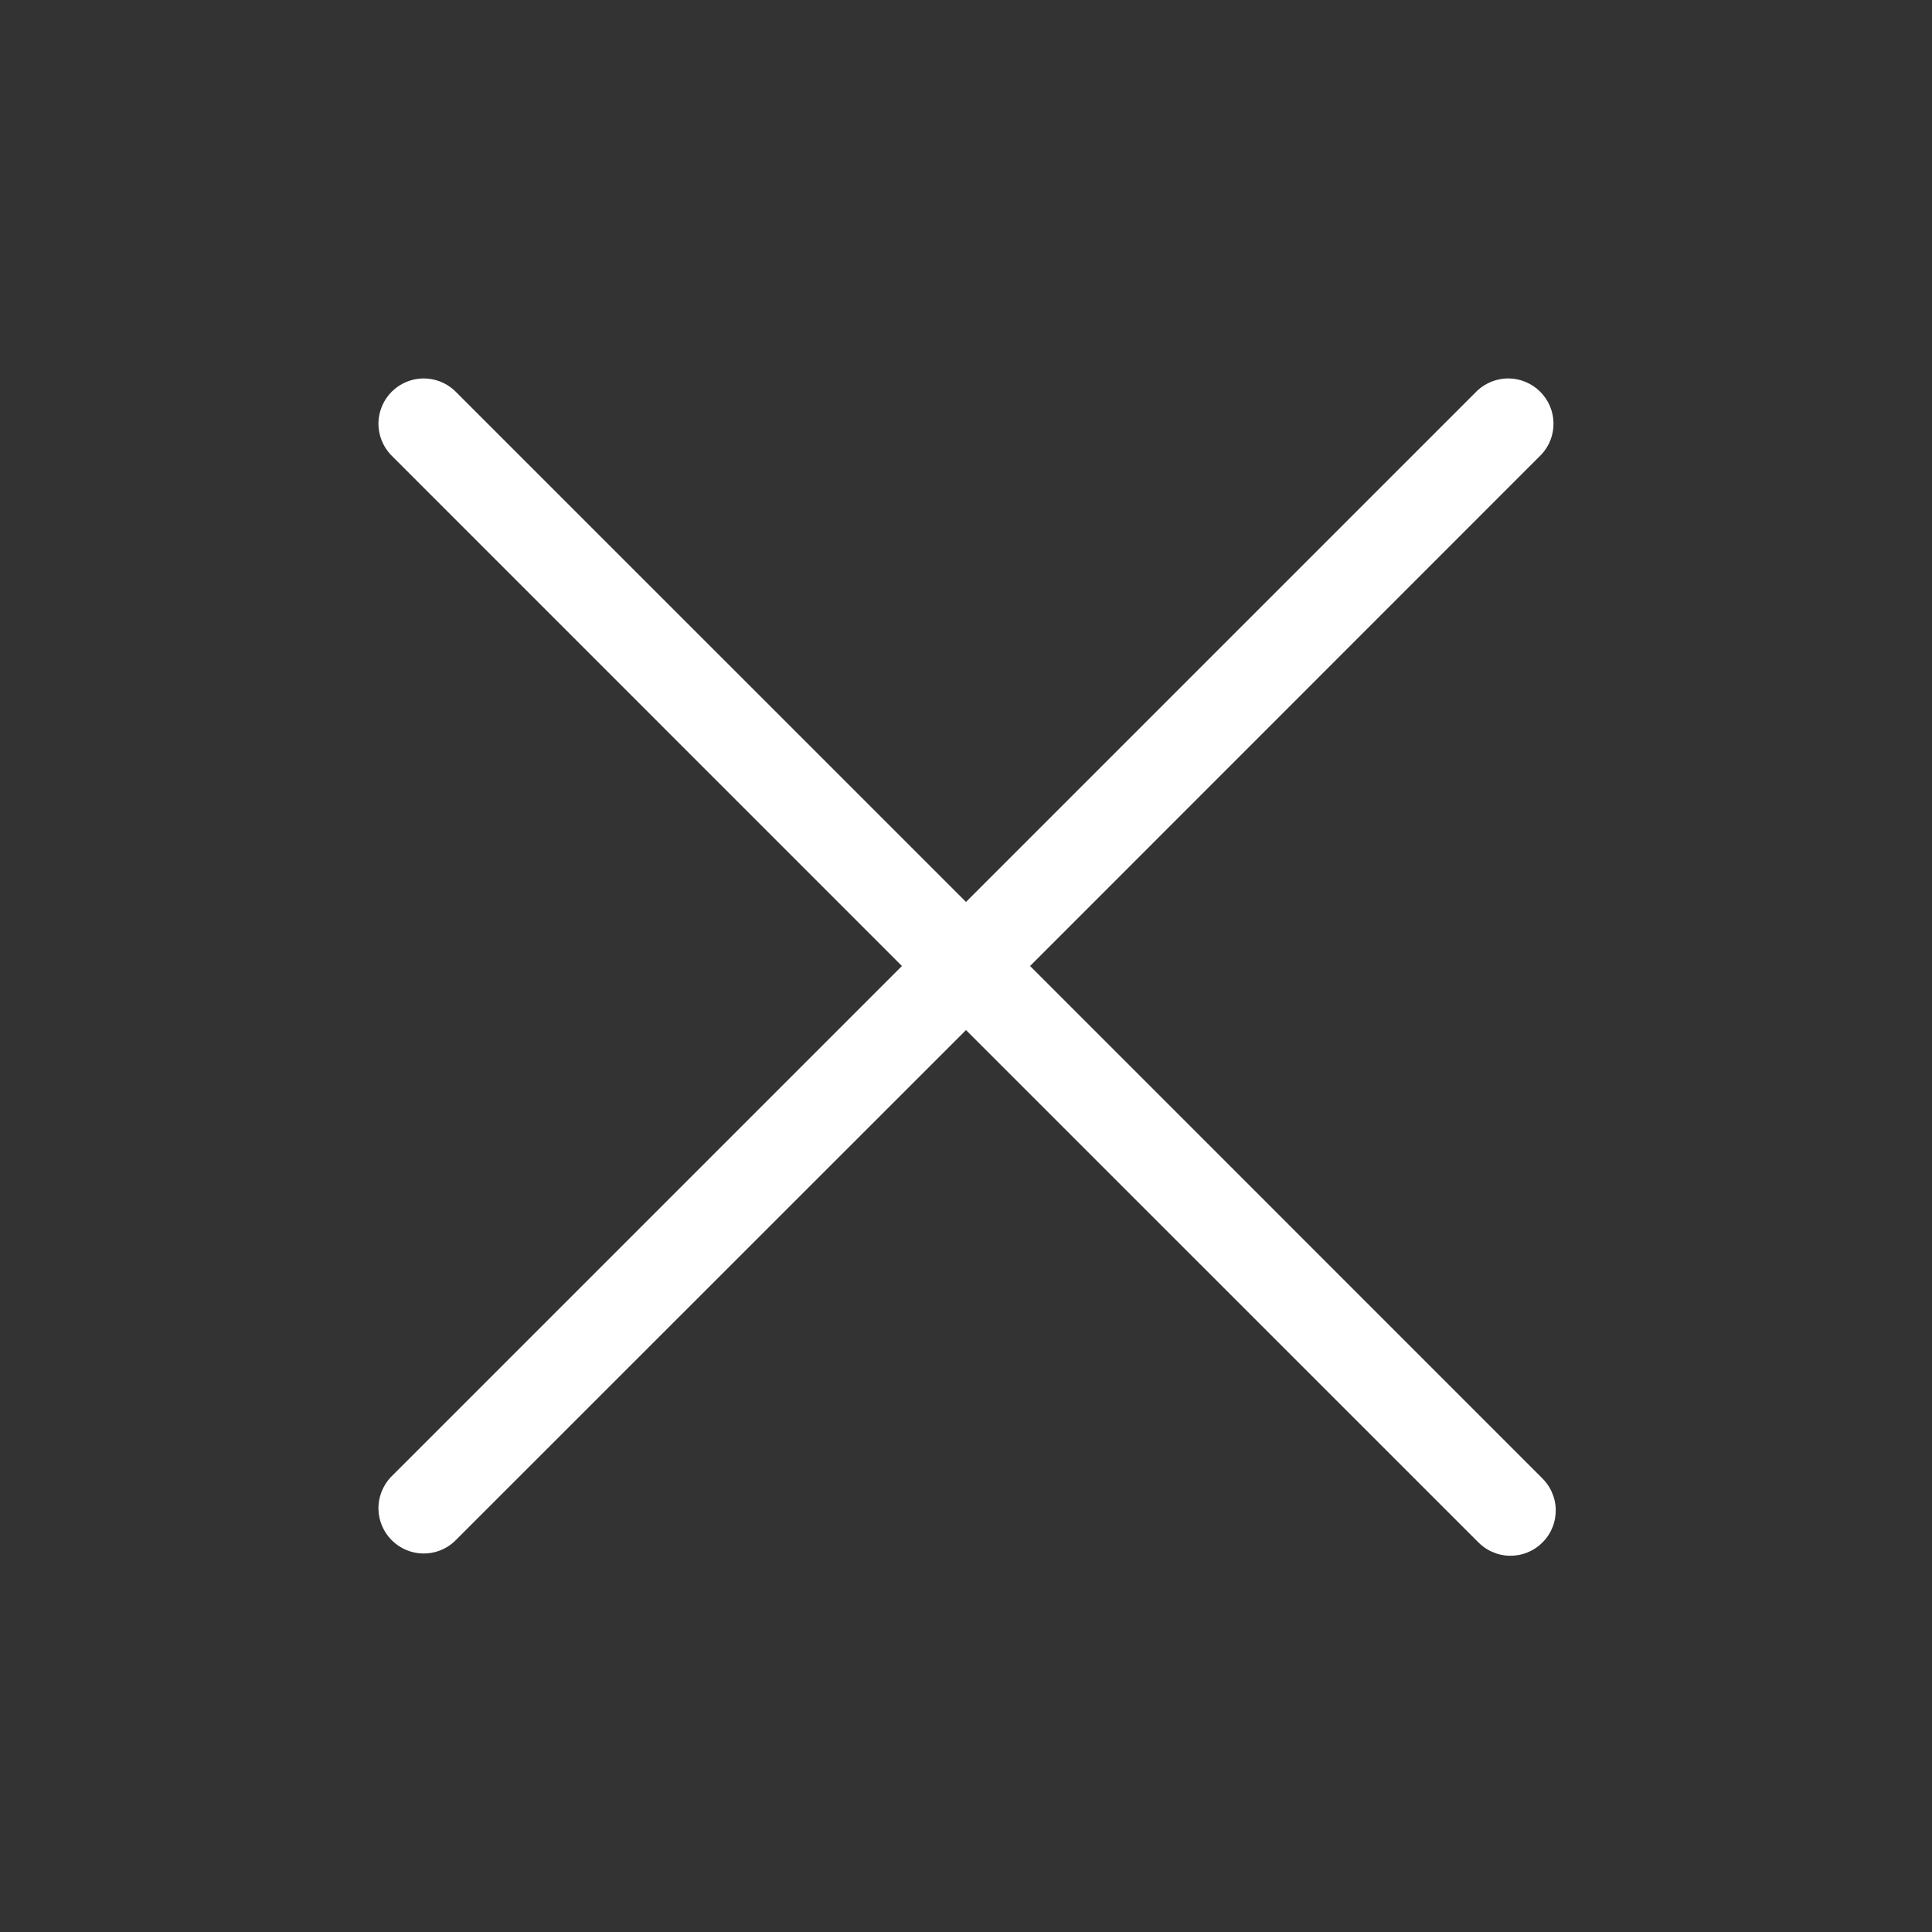 <svg width="24" height="24" viewBox="0 0 24 24" fill="none" xmlns="http://www.w3.org/2000/svg">
<rect x="0" y="0" width="24" height="24" fill="#333333" stroke="none"/>
<path d="M19.147 18.352C19.202 18.404 19.247 18.466 19.277 18.535C19.308 18.604 19.325 18.678 19.326 18.754C19.327 18.829 19.314 18.904 19.285 18.974C19.257 19.044 19.215 19.108 19.161 19.161C19.108 19.215 19.044 19.257 18.974 19.285C18.904 19.314 18.829 19.327 18.754 19.326C18.678 19.325 18.604 19.308 18.535 19.277C18.466 19.247 18.404 19.202 18.352 19.147L12 12.796L5.647 19.147C5.541 19.247 5.399 19.301 5.254 19.298C5.108 19.296 4.969 19.236 4.866 19.133C4.763 19.03 4.704 18.891 4.701 18.745C4.699 18.6 4.753 18.459 4.852 18.352L11.204 12L4.852 5.647C4.753 5.541 4.699 5.399 4.701 5.254C4.704 5.108 4.763 4.969 4.866 4.866C4.969 4.763 5.108 4.704 5.254 4.701C5.399 4.699 5.541 4.753 5.647 4.852L12 11.204L18.352 4.852C18.459 4.753 18.6 4.699 18.745 4.701C18.891 4.704 19.03 4.763 19.133 4.866C19.236 4.969 19.296 5.108 19.298 5.254C19.301 5.399 19.247 5.541 19.147 5.647L12.796 12L19.147 18.352Z" fill="white"/>
</svg>

